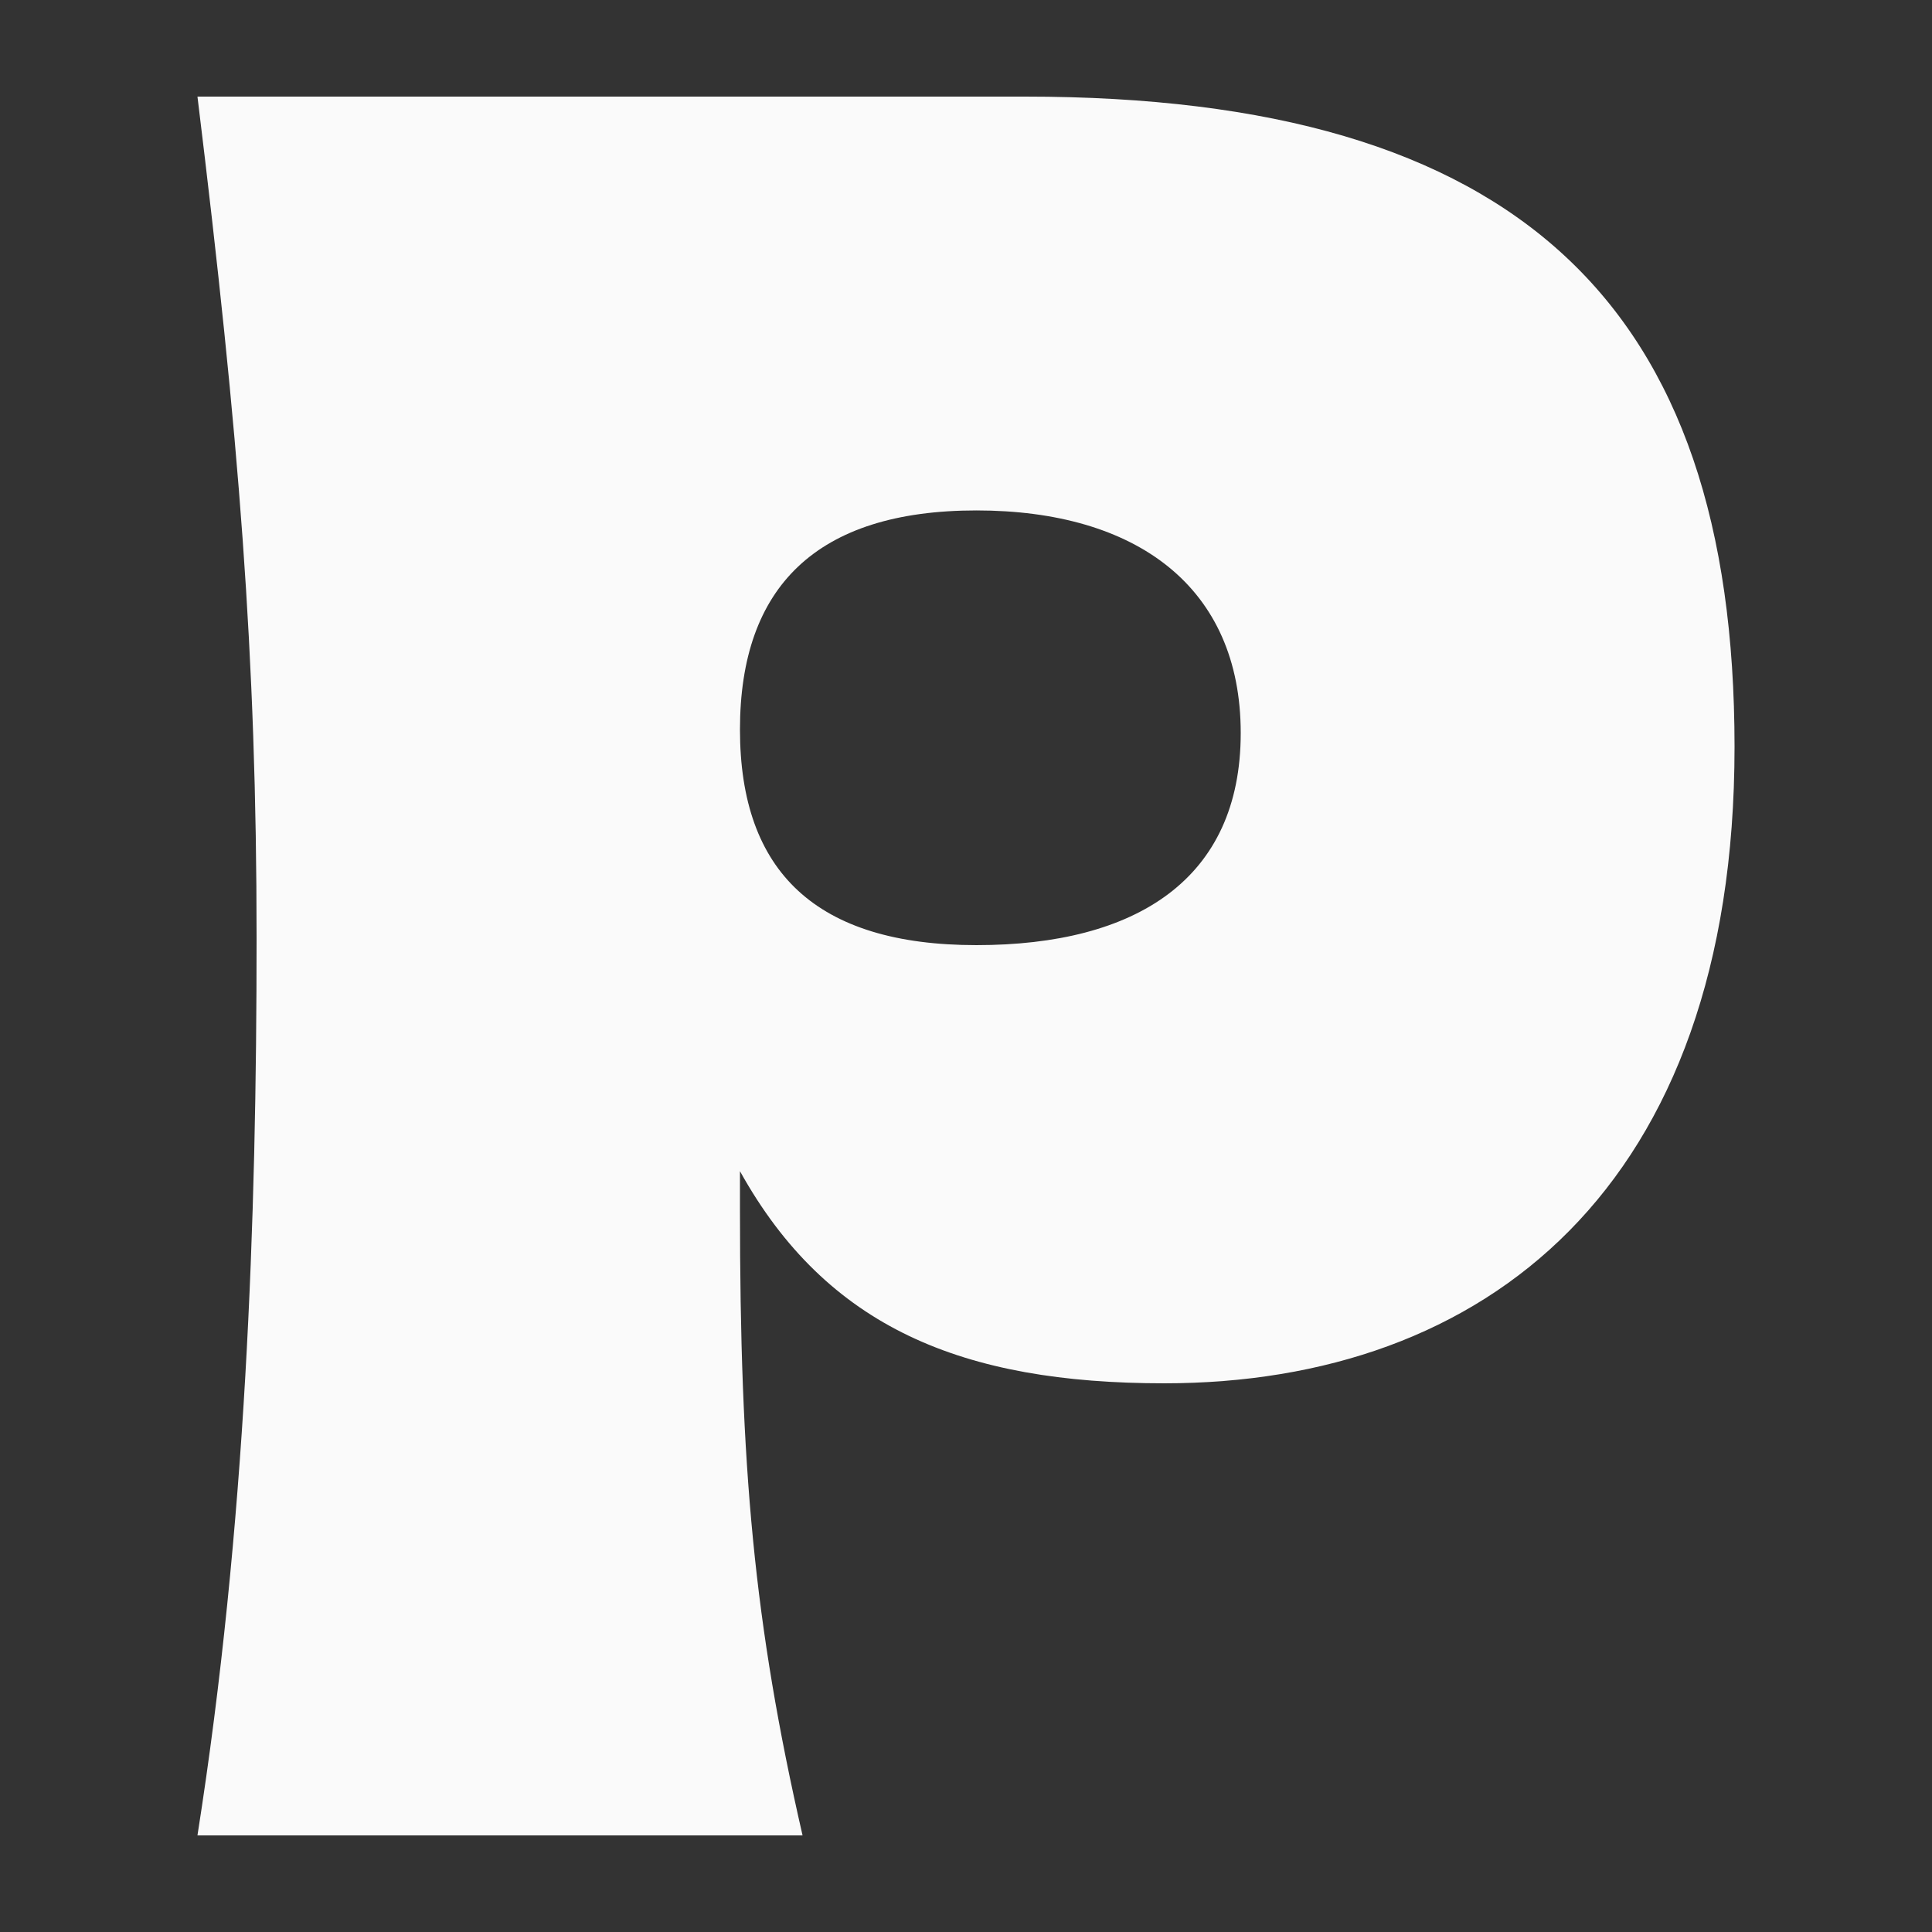 <svg viewBox="0 0 500 500" xmlns="http://www.w3.org/2000/svg"><rect x="0" y="0" width="500" height="500" fill="#333333" stroke="none"/><path d="m191.502 188.802c0-36.902 19.797-56.703 61.2-56.703 41.399 0 68.396 19.801 68.396 57.602 0 37.8-26.997 54.898-68.396 54.898-41.403 0-61.2-18.899-61.2-55.797zm-140.399 286.198h156.597c-12.6-54.902-16.198-95.402-16.198-162.001v-9.9c22.497 40.5 57.597 54.901 109.799 54.901 82.798 0 147.596-50.401 147.596-164.701 0-114.296-55.8-168.299-183.599-168.299h-214.195c10.799 88.201 15.3 144.9 15.3 217.801 0 72.898-2.7 152.097-15.3 232.199z" fill="#fafafa"/></svg>